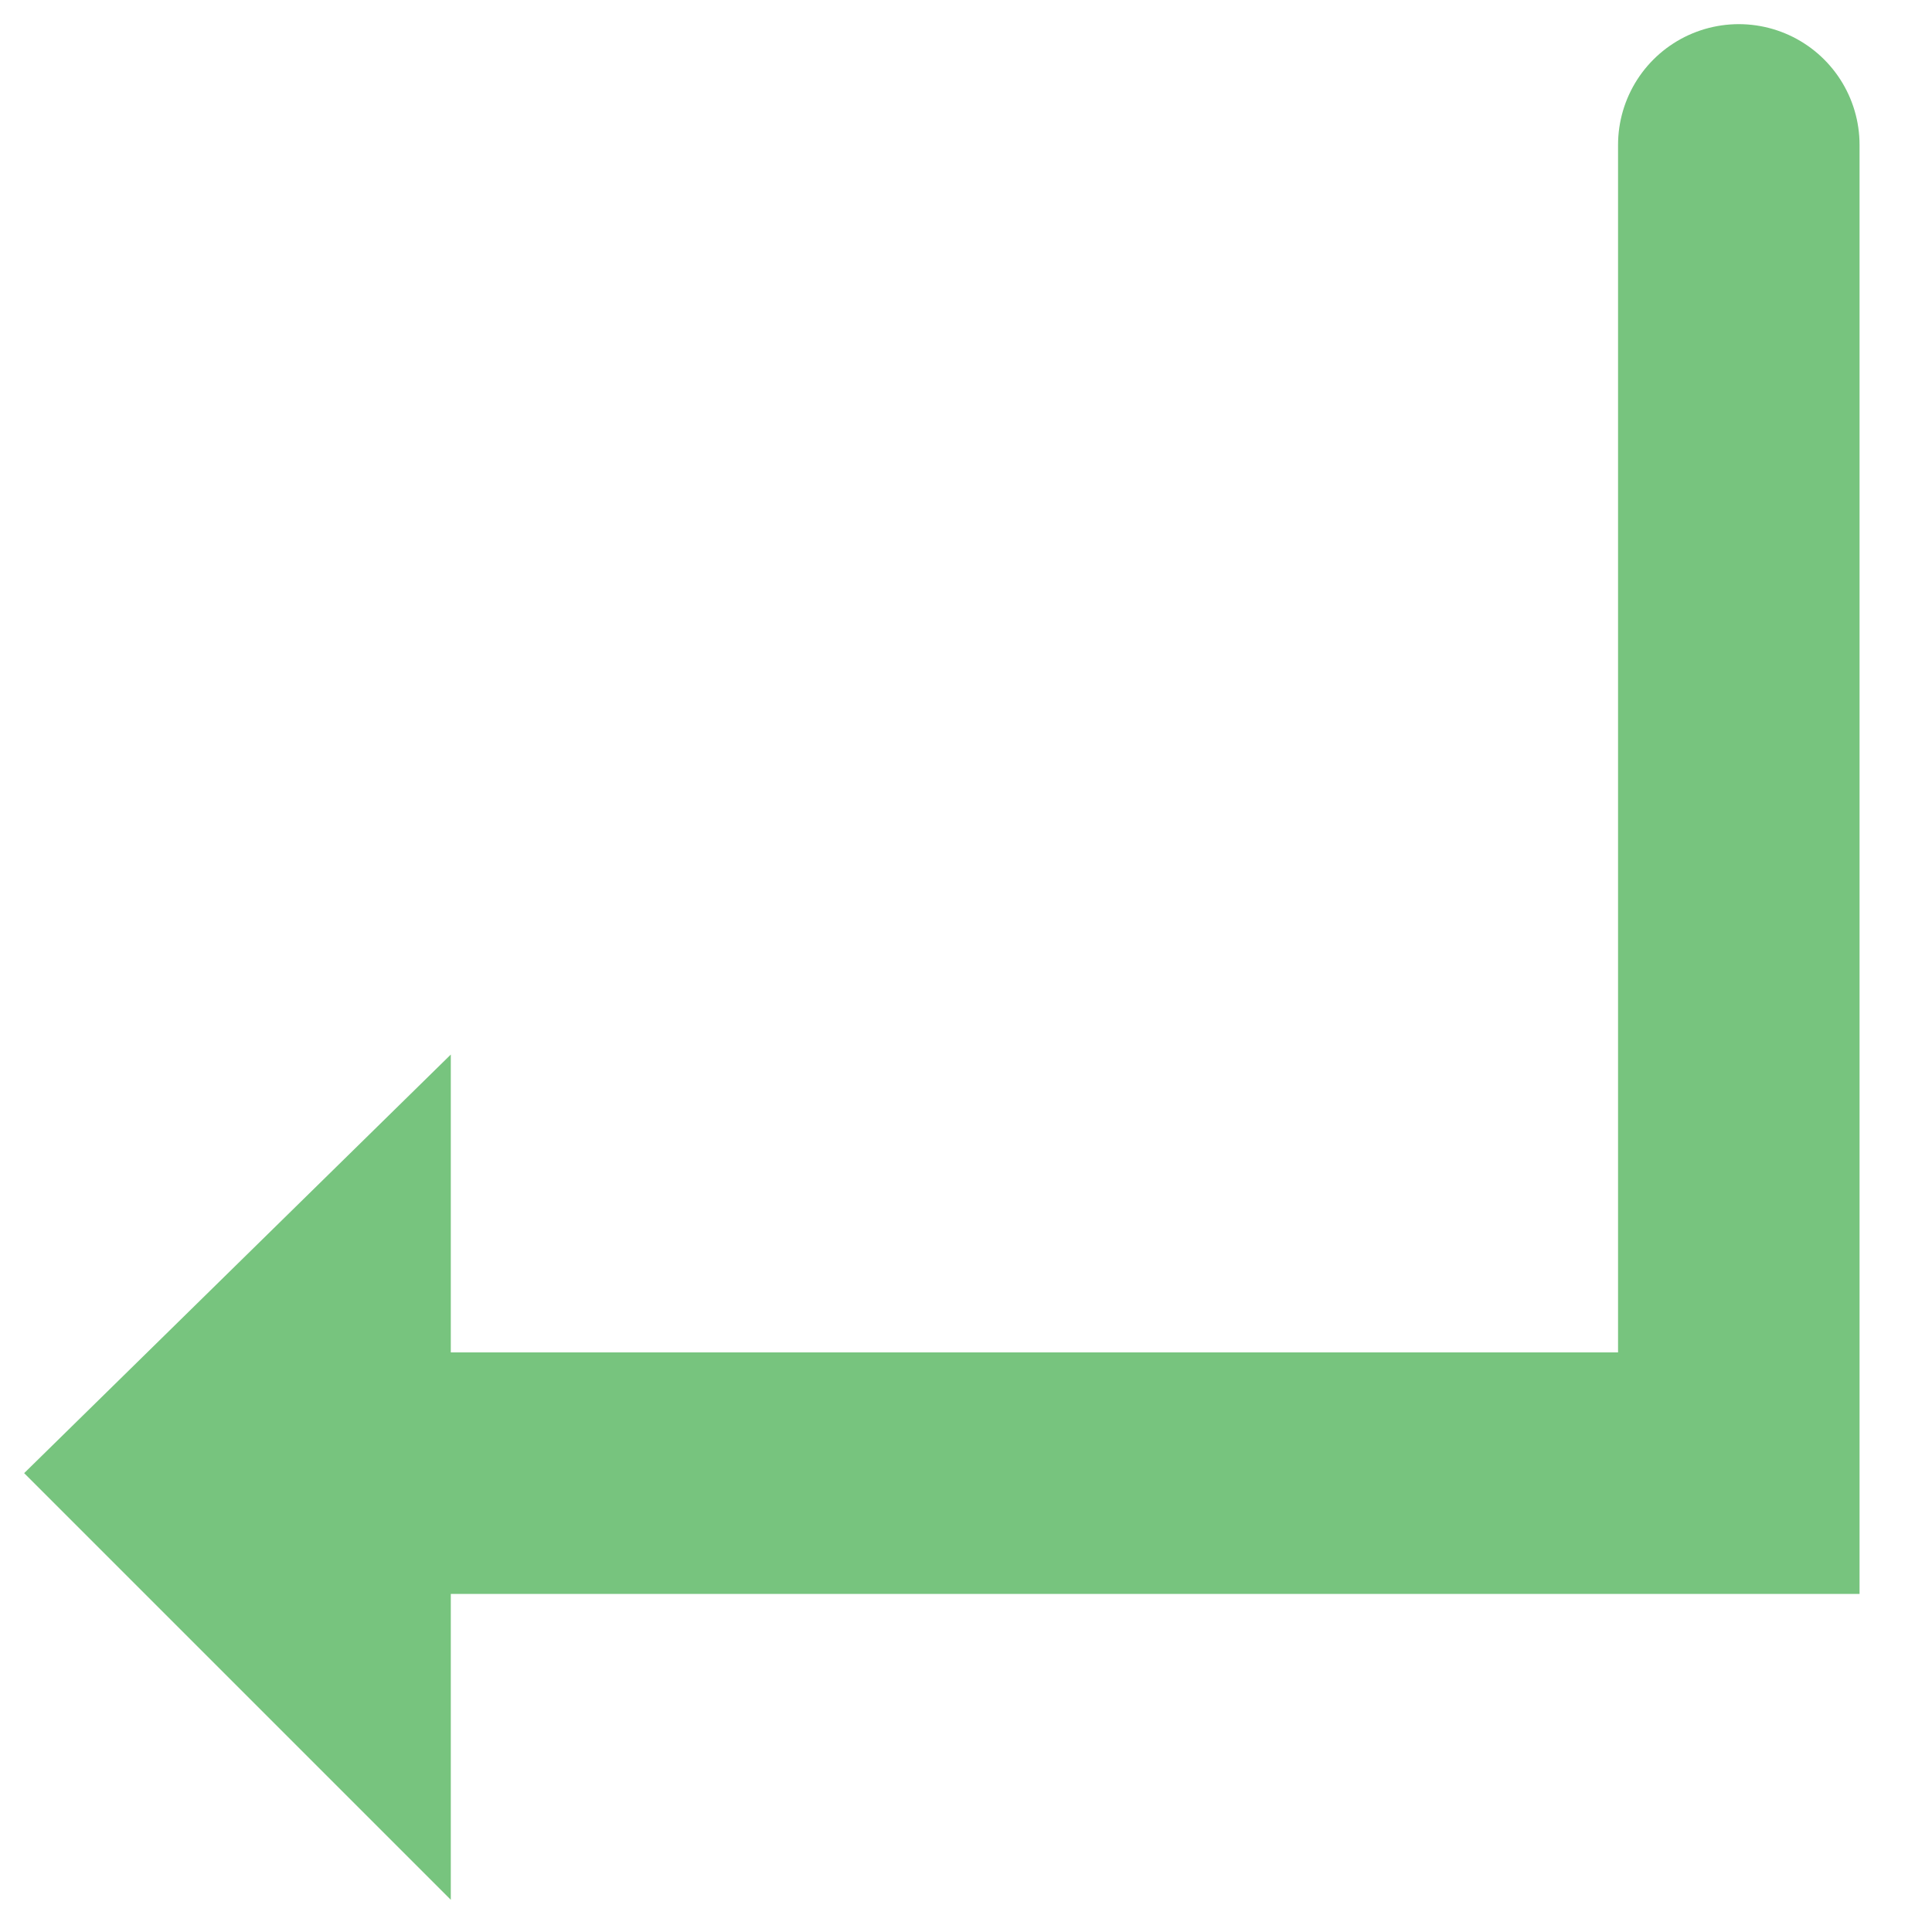 <?xml version="1.0" encoding="utf-8"?>
<!-- Generator: Adobe Illustrator 28.0.0, SVG Export Plug-In . SVG Version: 6.00 Build 0)  -->
<svg version="1.1" id="Layer_1" xmlns="http://www.w3.org/2000/svg" xmlns:xlink="http://www.w3.org/1999/xlink" x="0px" y="0px"
	 viewBox="0 0 24 24" style="enable-background:new 0 0 24 24;" xml:space="preserve">
<style type="text/css">
	.st0{fill:none;stroke:#77C47E;stroke-width:3;stroke-linecap:round;stroke-miterlimit:10;}
	.st1{fill:#77C47E;}
</style>
<polyline class="st0" points="21.6,1.8 21.6,18.3 3.8,18.3 "/>
<g>
	<polygon class="st1" points="5.6,13.1 0.3,18.3 5.6,23.6 5.6,13.1 	"/>
</g>
</svg>
